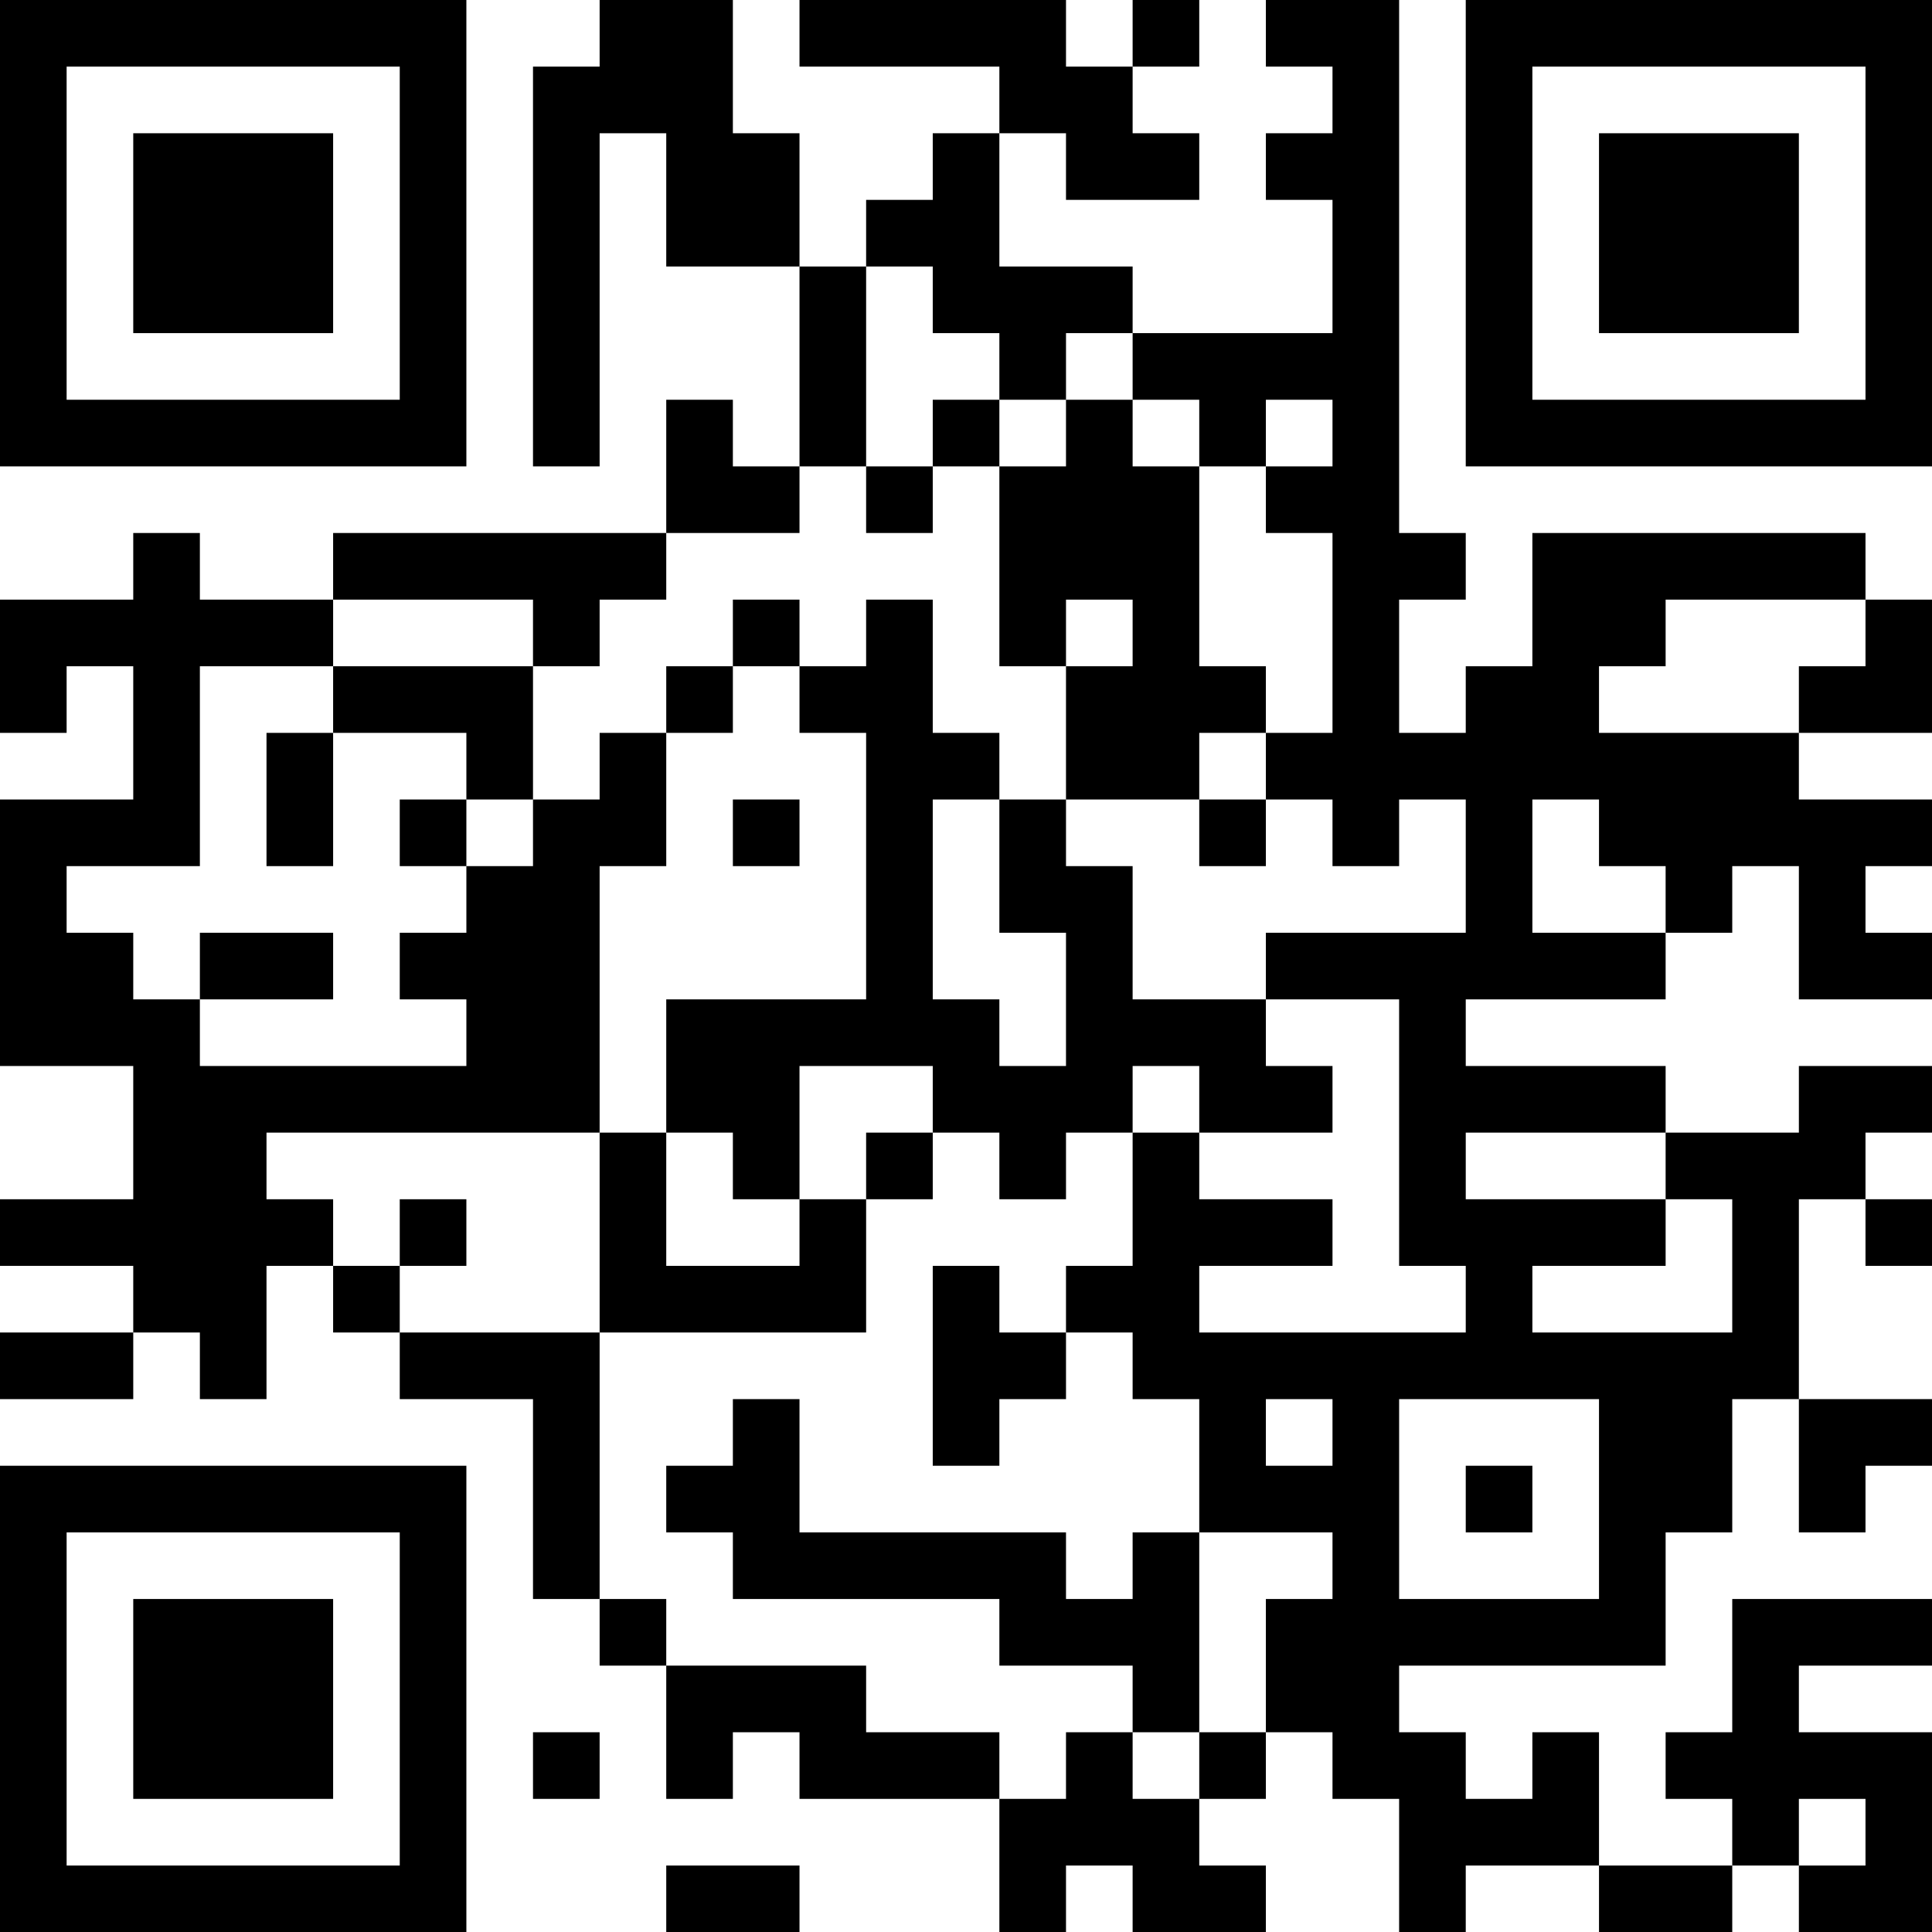 <?xml version="1.0" encoding="UTF-8"?>
<svg xmlns="http://www.w3.org/2000/svg" version="1.1" width="200" height="200" viewBox="0 0 200 200"><rect x="0" y="0" width="200" height="200" fill="#ffffff"/><g transform="scale(6.897)"><g transform="translate(0,0)"><path fill-rule="evenodd" d="M9 0L9 1L8 1L8 7L9 7L9 2L10 2L10 4L12 4L12 7L11 7L11 6L10 6L10 8L5 8L5 9L3 9L3 8L2 8L2 9L0 9L0 11L1 11L1 10L2 10L2 12L0 12L0 16L2 16L2 18L0 18L0 19L2 19L2 20L0 20L0 21L2 21L2 20L3 20L3 21L4 21L4 19L5 19L5 20L6 20L6 21L8 21L8 24L9 24L9 25L10 25L10 27L11 27L11 26L12 26L12 27L15 27L15 29L16 29L16 28L17 28L17 29L19 29L19 28L18 28L18 27L19 27L19 26L20 26L20 27L21 27L21 29L22 29L22 28L24 28L24 29L26 29L26 28L27 28L27 29L29 29L29 26L27 26L27 25L29 25L29 24L26 24L26 26L25 26L25 27L26 27L26 28L24 28L24 26L23 26L23 27L22 27L22 26L21 26L21 25L25 25L25 23L26 23L26 21L27 21L27 23L28 23L28 22L29 22L29 21L27 21L27 18L28 18L28 19L29 19L29 18L28 18L28 17L29 17L29 16L27 16L27 17L25 17L25 16L22 16L22 15L25 15L25 14L26 14L26 13L27 13L27 15L29 15L29 14L28 14L28 13L29 13L29 12L27 12L27 11L29 11L29 9L28 9L28 8L23 8L23 10L22 10L22 11L21 11L21 9L22 9L22 8L21 8L21 0L19 0L19 1L20 1L20 2L19 2L19 3L20 3L20 5L17 5L17 4L15 4L15 2L16 2L16 3L18 3L18 2L17 2L17 1L18 1L18 0L17 0L17 1L16 1L16 0L12 0L12 1L15 1L15 2L14 2L14 3L13 3L13 4L12 4L12 2L11 2L11 0ZM13 4L13 7L12 7L12 8L10 8L10 9L9 9L9 10L8 10L8 9L5 9L5 10L3 10L3 13L1 13L1 14L2 14L2 15L3 15L3 16L7 16L7 15L6 15L6 14L7 14L7 13L8 13L8 12L9 12L9 11L10 11L10 13L9 13L9 17L4 17L4 18L5 18L5 19L6 19L6 20L9 20L9 24L10 24L10 25L13 25L13 26L15 26L15 27L16 27L16 26L17 26L17 27L18 27L18 26L19 26L19 24L20 24L20 23L18 23L18 21L17 21L17 20L16 20L16 19L17 19L17 17L18 17L18 18L20 18L20 19L18 19L18 20L22 20L22 19L21 19L21 15L19 15L19 14L22 14L22 12L21 12L21 13L20 13L20 12L19 12L19 11L20 11L20 8L19 8L19 7L20 7L20 6L19 6L19 7L18 7L18 6L17 6L17 5L16 5L16 6L15 6L15 5L14 5L14 4ZM14 6L14 7L13 7L13 8L14 8L14 7L15 7L15 10L16 10L16 12L15 12L15 11L14 11L14 9L13 9L13 10L12 10L12 9L11 9L11 10L10 10L10 11L11 11L11 10L12 10L12 11L13 11L13 15L10 15L10 17L9 17L9 20L13 20L13 18L14 18L14 17L15 17L15 18L16 18L16 17L17 17L17 16L18 16L18 17L20 17L20 16L19 16L19 15L17 15L17 13L16 13L16 12L18 12L18 13L19 13L19 12L18 12L18 11L19 11L19 10L18 10L18 7L17 7L17 6L16 6L16 7L15 7L15 6ZM16 9L16 10L17 10L17 9ZM25 9L25 10L24 10L24 11L27 11L27 10L28 10L28 9ZM5 10L5 11L4 11L4 13L5 13L5 11L7 11L7 12L6 12L6 13L7 13L7 12L8 12L8 10ZM11 12L11 13L12 13L12 12ZM14 12L14 15L15 15L15 16L16 16L16 14L15 14L15 12ZM23 12L23 14L25 14L25 13L24 13L24 12ZM3 14L3 15L5 15L5 14ZM12 16L12 18L11 18L11 17L10 17L10 19L12 19L12 18L13 18L13 17L14 17L14 16ZM22 17L22 18L25 18L25 19L23 19L23 20L26 20L26 18L25 18L25 17ZM6 18L6 19L7 19L7 18ZM14 19L14 22L15 22L15 21L16 21L16 20L15 20L15 19ZM11 21L11 22L10 22L10 23L11 23L11 24L15 24L15 25L17 25L17 26L18 26L18 23L17 23L17 24L16 24L16 23L12 23L12 21ZM19 21L19 22L20 22L20 21ZM21 21L21 24L24 24L24 21ZM22 22L22 23L23 23L23 22ZM8 26L8 27L9 27L9 26ZM27 27L27 28L28 28L28 27ZM10 28L10 29L12 29L12 28ZM0 0L0 7L7 7L7 0ZM1 1L1 6L6 6L6 1ZM2 2L2 5L5 5L5 2ZM22 0L22 7L29 7L29 0ZM23 1L23 6L28 6L28 1ZM24 2L24 5L27 5L27 2ZM0 22L0 29L7 29L7 22ZM1 23L1 28L6 28L6 23ZM2 24L2 27L5 27L5 24Z" fill="#000000"/></g></g></svg>
